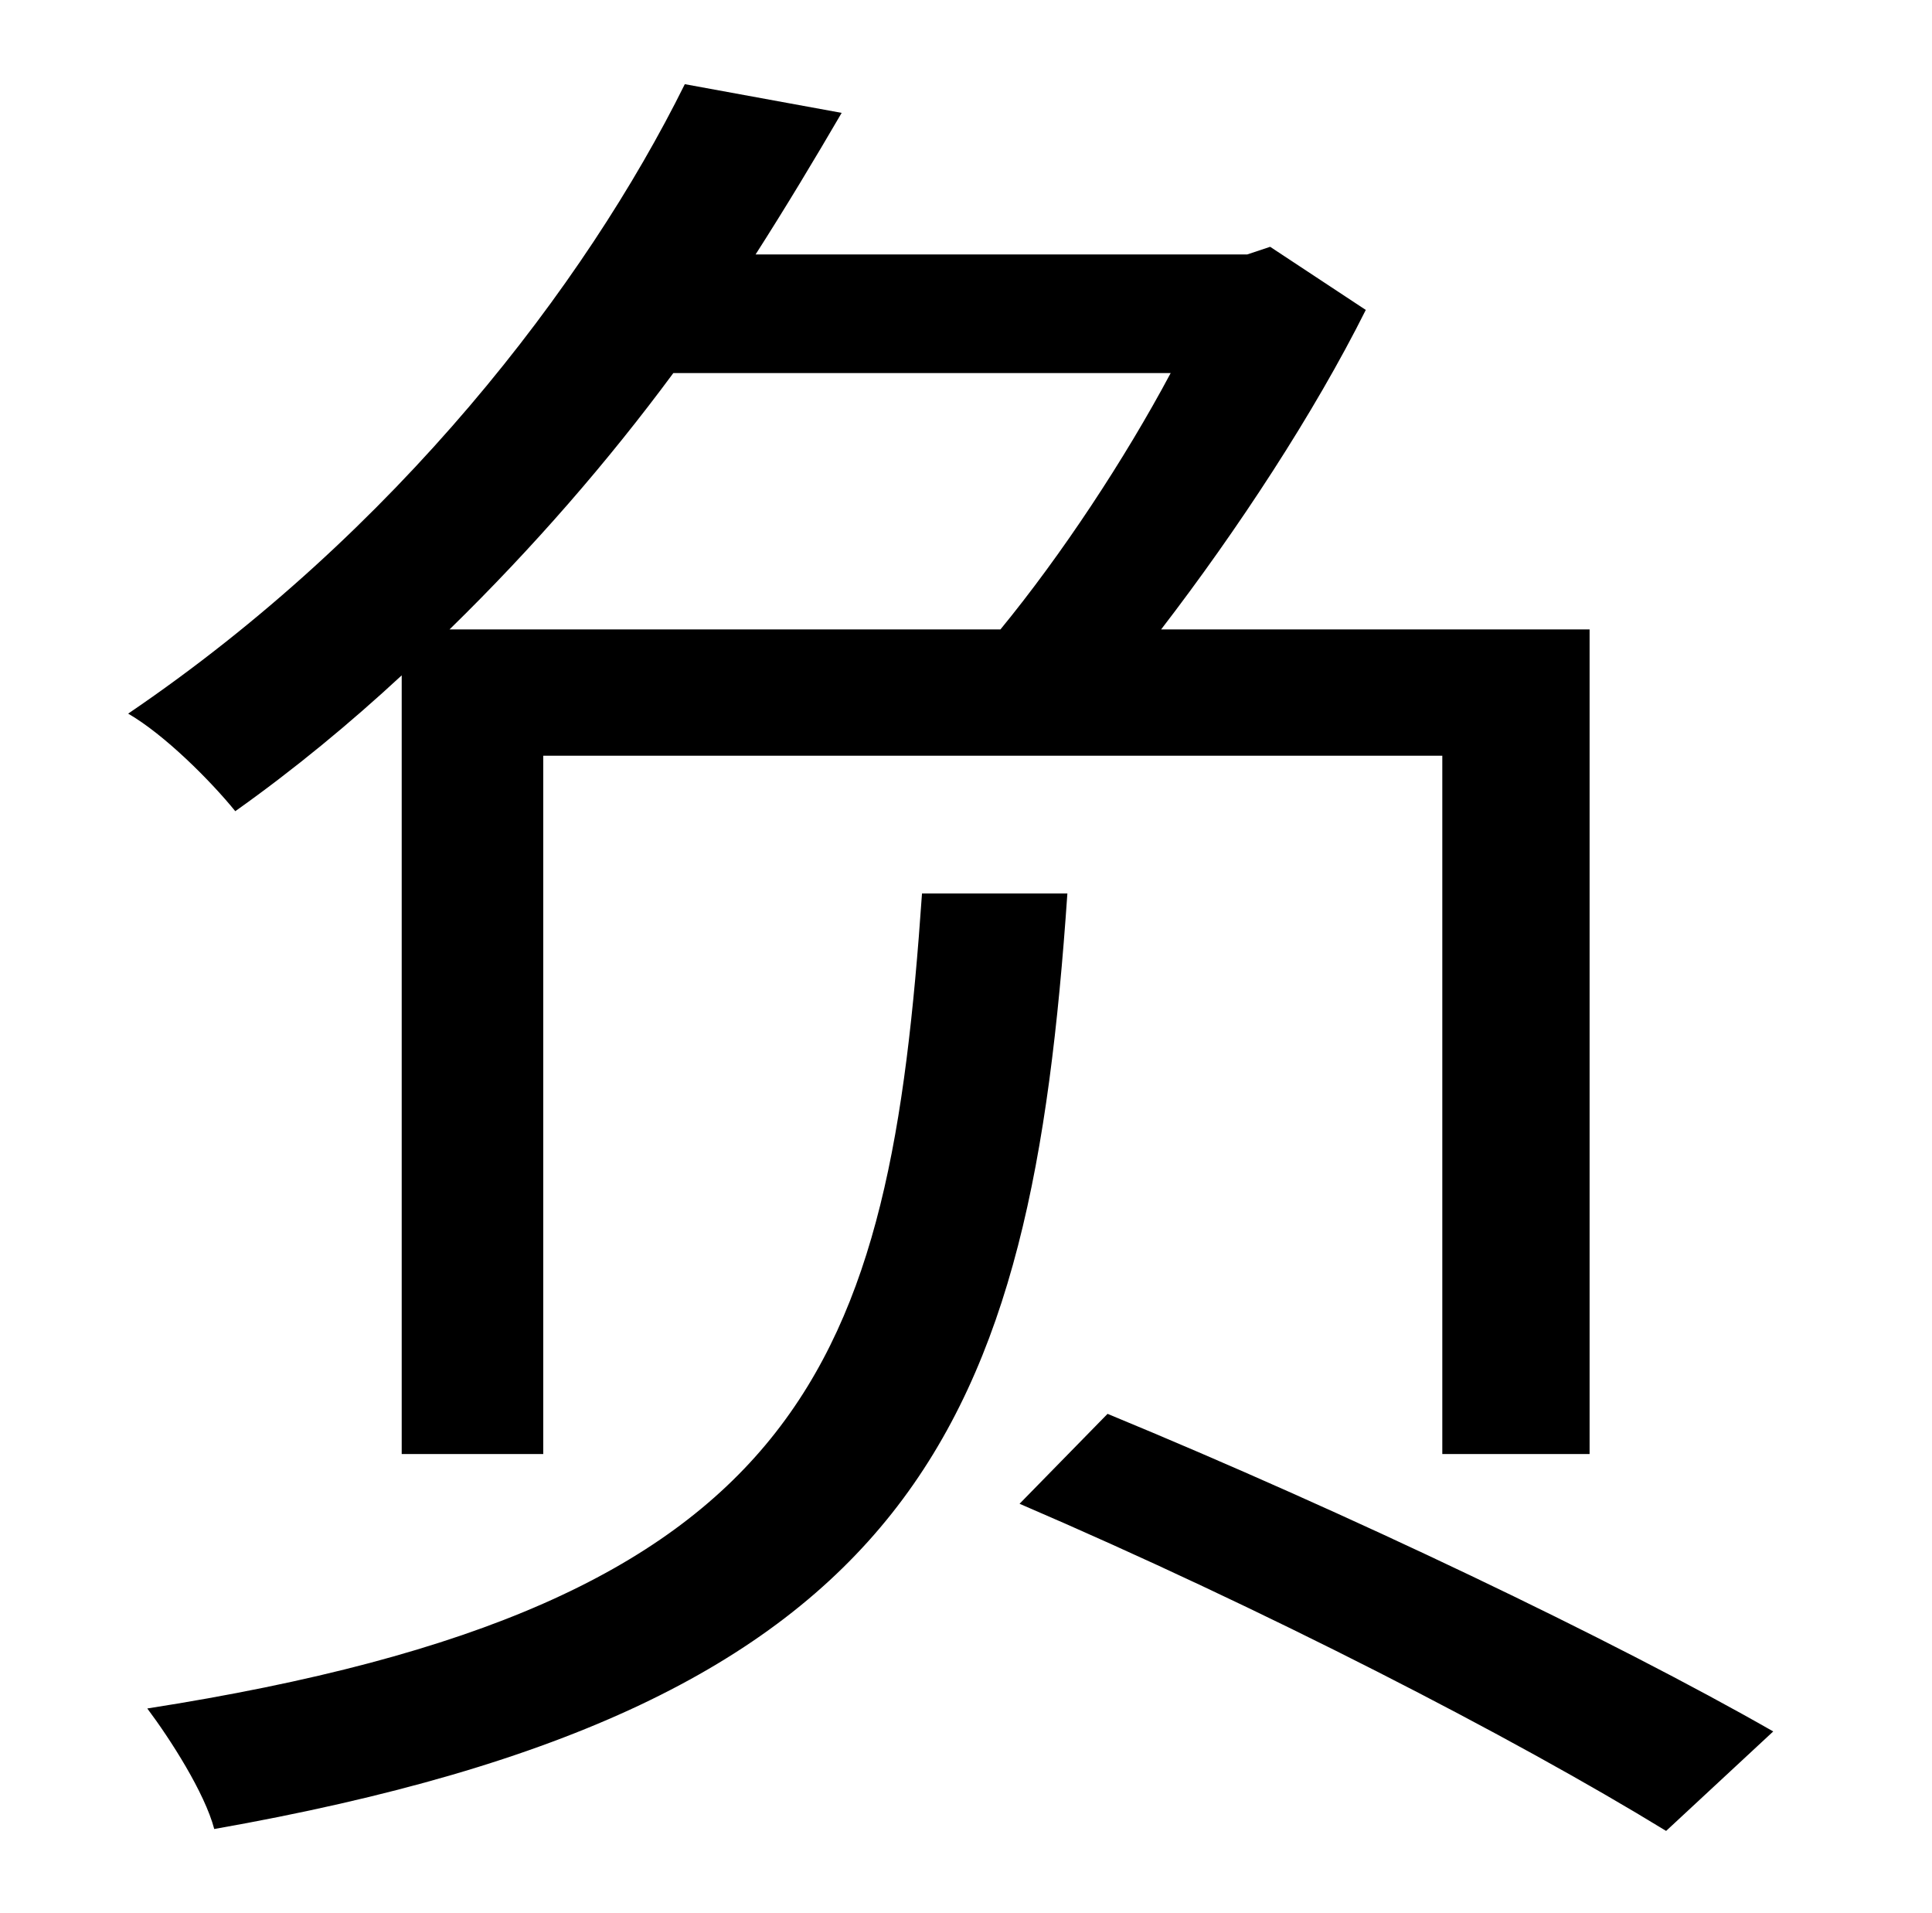 <?xml version="1.0" standalone="no"?>
<!DOCTYPE svg PUBLIC "-//W3C//DTD SVG 1.1//EN" "http://www.w3.org/Graphics/SVG/1.1/DTD/svg11.dtd" >
<svg xmlns="http://www.w3.org/2000/svg" xmlns:xlink="http://www.w3.org/1999/xlink" version="1.1" viewBox="-10 0 1010 1000">
   <path fill="currentColor"
d="M602 195h-260c-34 46 -73 91 -117 134h288c32 -39 65 -89 89 -134zM200 760v-407c-27 25 -56 49 -87 71c-13 -16 -37 -40 -56 -51c140 -95 239 -224 291 -329l82 15c-14 24 -29 49 -45 74h257l12 -4l50 33c-27 54 -67 115 -107 167h224v431h-77v-365h-470v365h-74z
M472 467h76c-19 277 -77 424 -446 489c-5 -19 -23 -47 -35 -63c346 -54 388 -180 405 -426zM523 786l46 -47c126 52 264 118 348 166l-56 52c-80 -49 -210 -116 -338 -171z" />
</svg>
